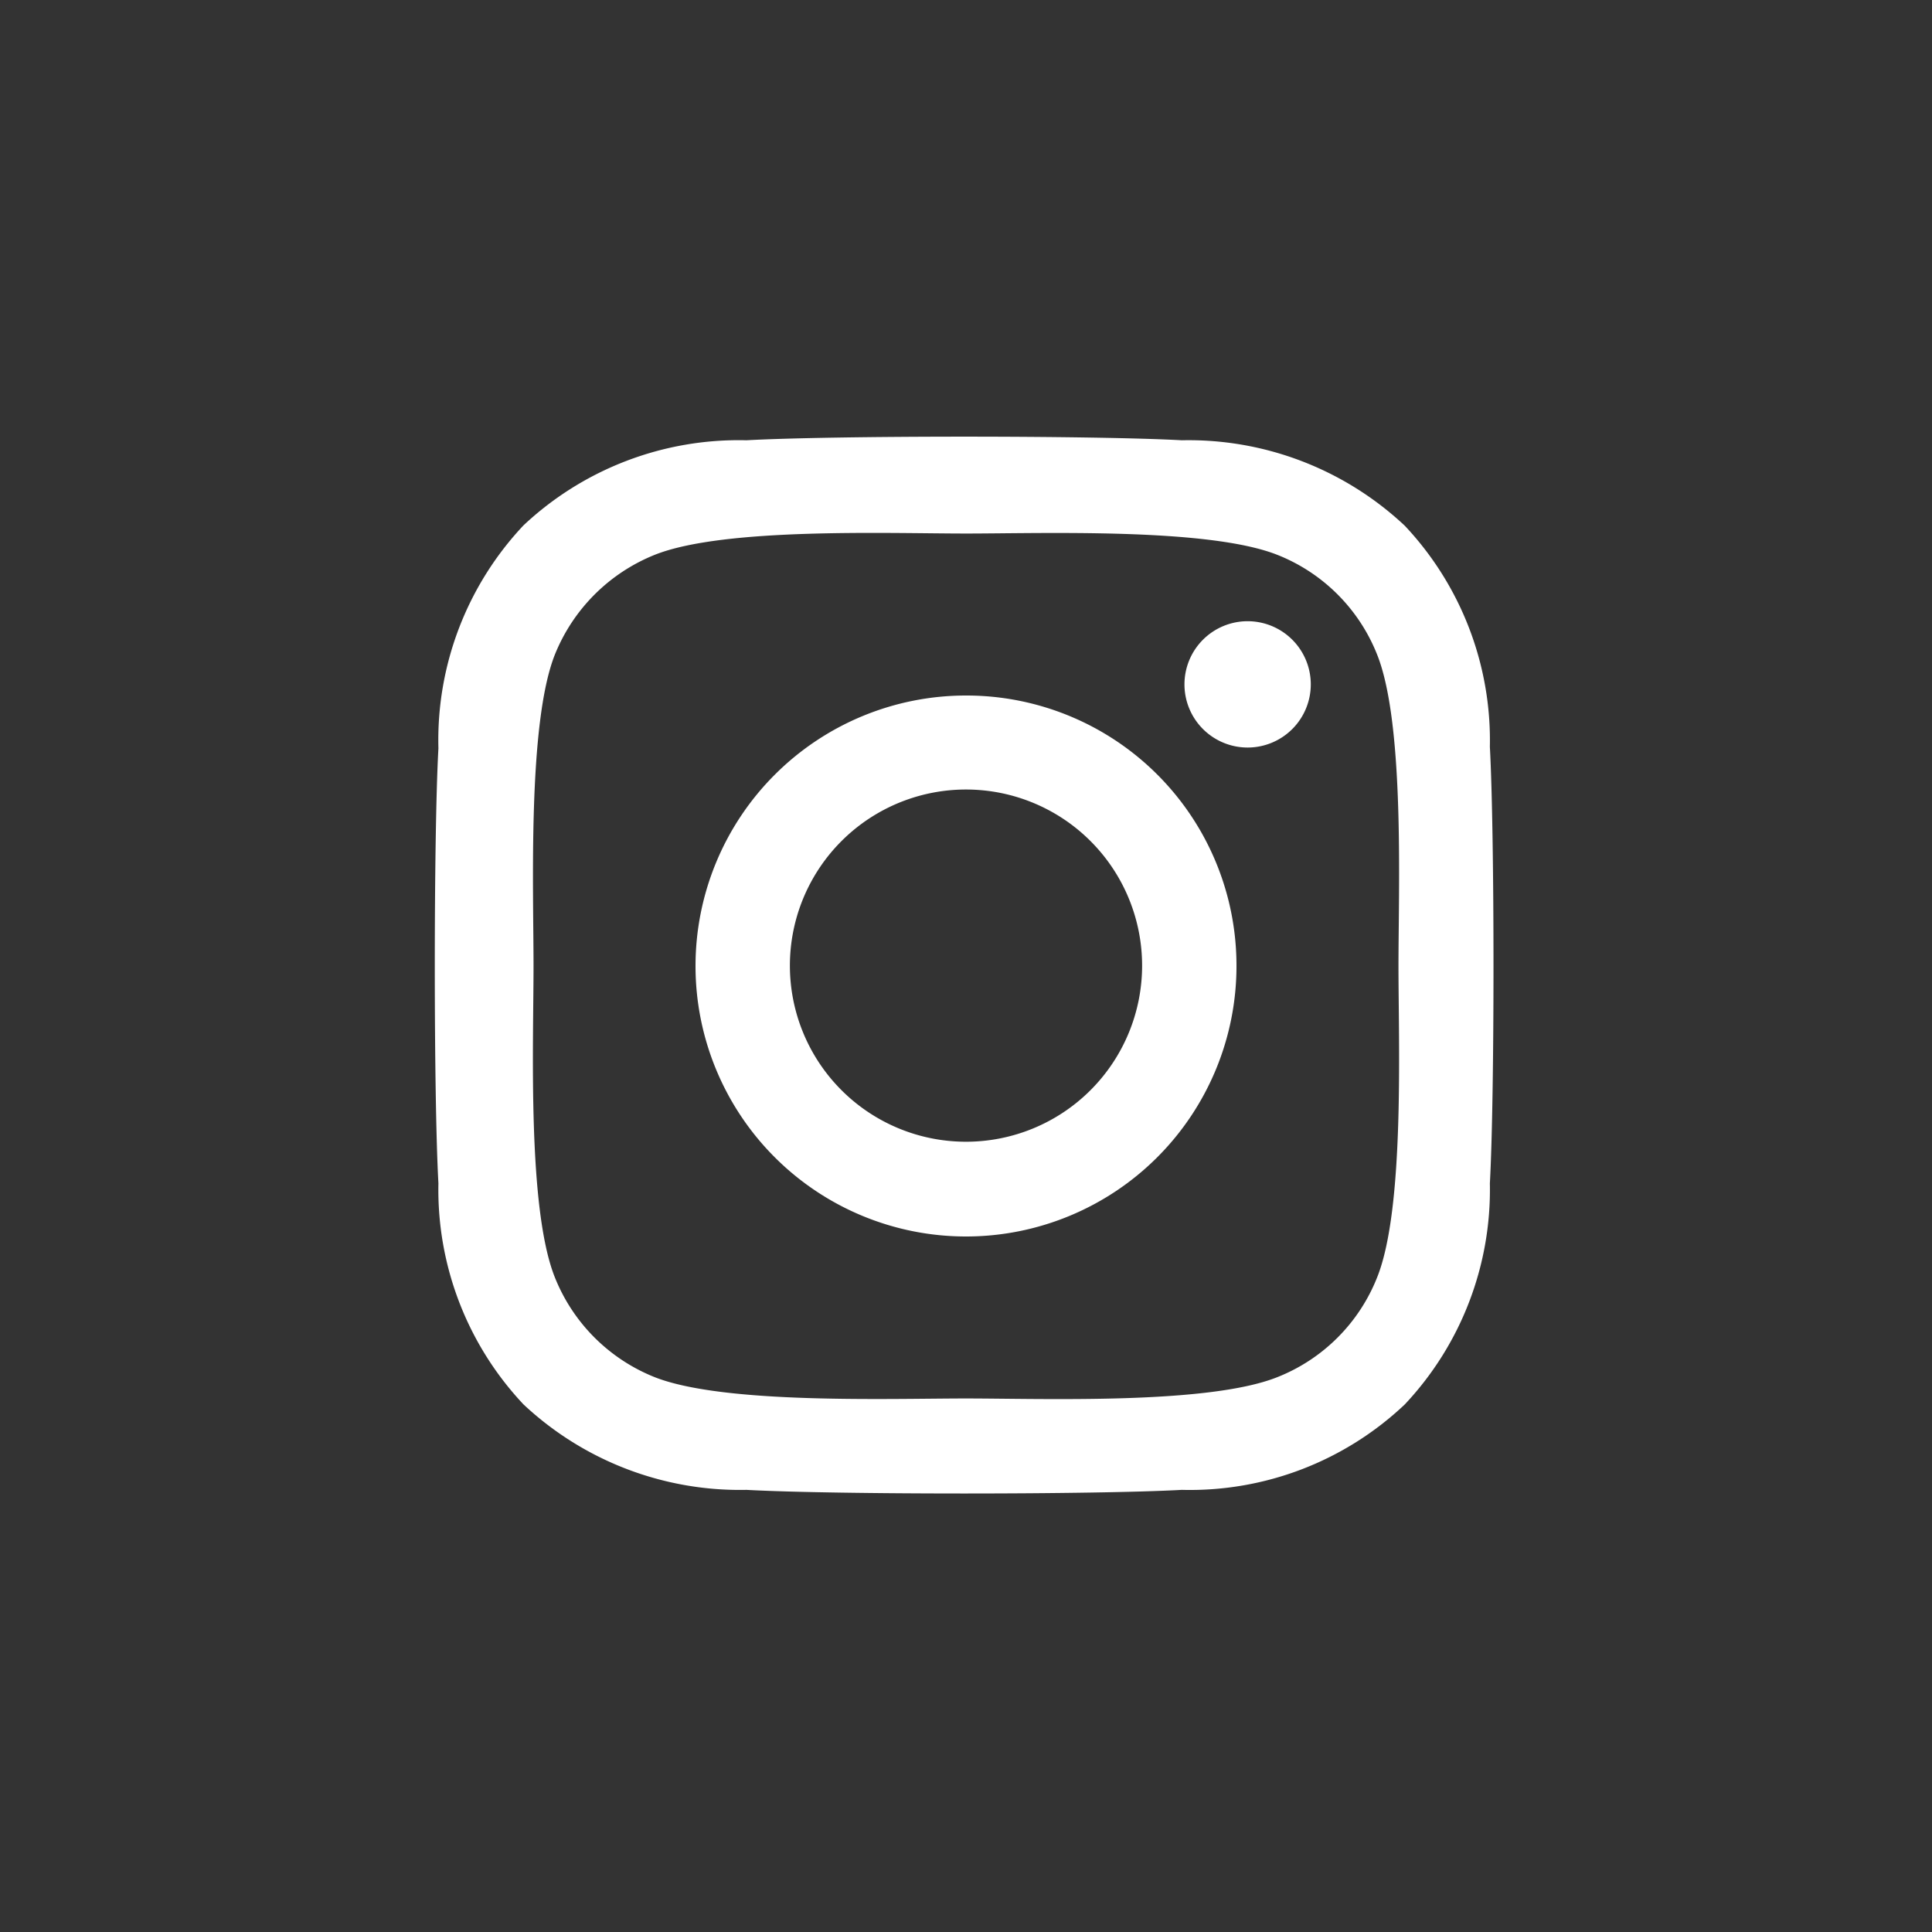 <svg id="圖層_1" data-name="圖層 1" xmlns="http://www.w3.org/2000/svg" width="52" height="52" viewBox="0 0 52 52">
  <rect x="0" y="0" width="52" height="52" fill="#333333" stroke="none"/>
  <defs>
    <style>
      .cls-1 {
        fill: #fff;
      }
    </style>
  </defs>
  <path class="cls-1" d="M40.1,31.85a8.43,8.43,0,0,1-2.29,5.95,8.41,8.41,0,0,1-6,2.3c-2.35.13-9.37.13-11.72,0a8.52,8.52,0,0,1-6-2.3,8.43,8.43,0,0,1-2.29-5.95c-.13-2.34-.13-9.37,0-11.71a8.43,8.43,0,0,1,2.29-6,8.46,8.46,0,0,1,6-2.29c2.35-.13,9.37-.13,11.72,0a8.5,8.5,0,0,1,6,2.3,8.43,8.43,0,0,1,2.29,5.95C40.23,22.49,40.23,29.51,40.1,31.85ZM37.64,26c0-2.07.17-6.5-.57-8.37a4.78,4.78,0,0,0-2.7-2.7c-1.86-.73-6.3-.57-8.37-.57s-6.5-.17-8.37.57a4.84,4.84,0,0,0-2.7,2.7c-.73,1.86-.57,6.3-.57,8.37s-.17,6.5.57,8.37a4.81,4.81,0,0,0,2.7,2.7c1.87.73,6.31.57,8.37.57s6.5.17,8.37-.57a4.78,4.78,0,0,0,2.7-2.7C37.81,32.51,37.64,28.07,37.64,26Zm-4.36,0A7.28,7.28,0,1,1,26,18.72,7.27,7.27,0,0,1,33.28,26Zm-2.54,0A4.74,4.74,0,1,0,26,30.73,4.74,4.74,0,0,0,30.74,26Zm2.84-5.88a1.7,1.7,0,1,1,1.7-1.7A1.7,1.7,0,0,1,33.58,20.12Z"/>
</svg>
